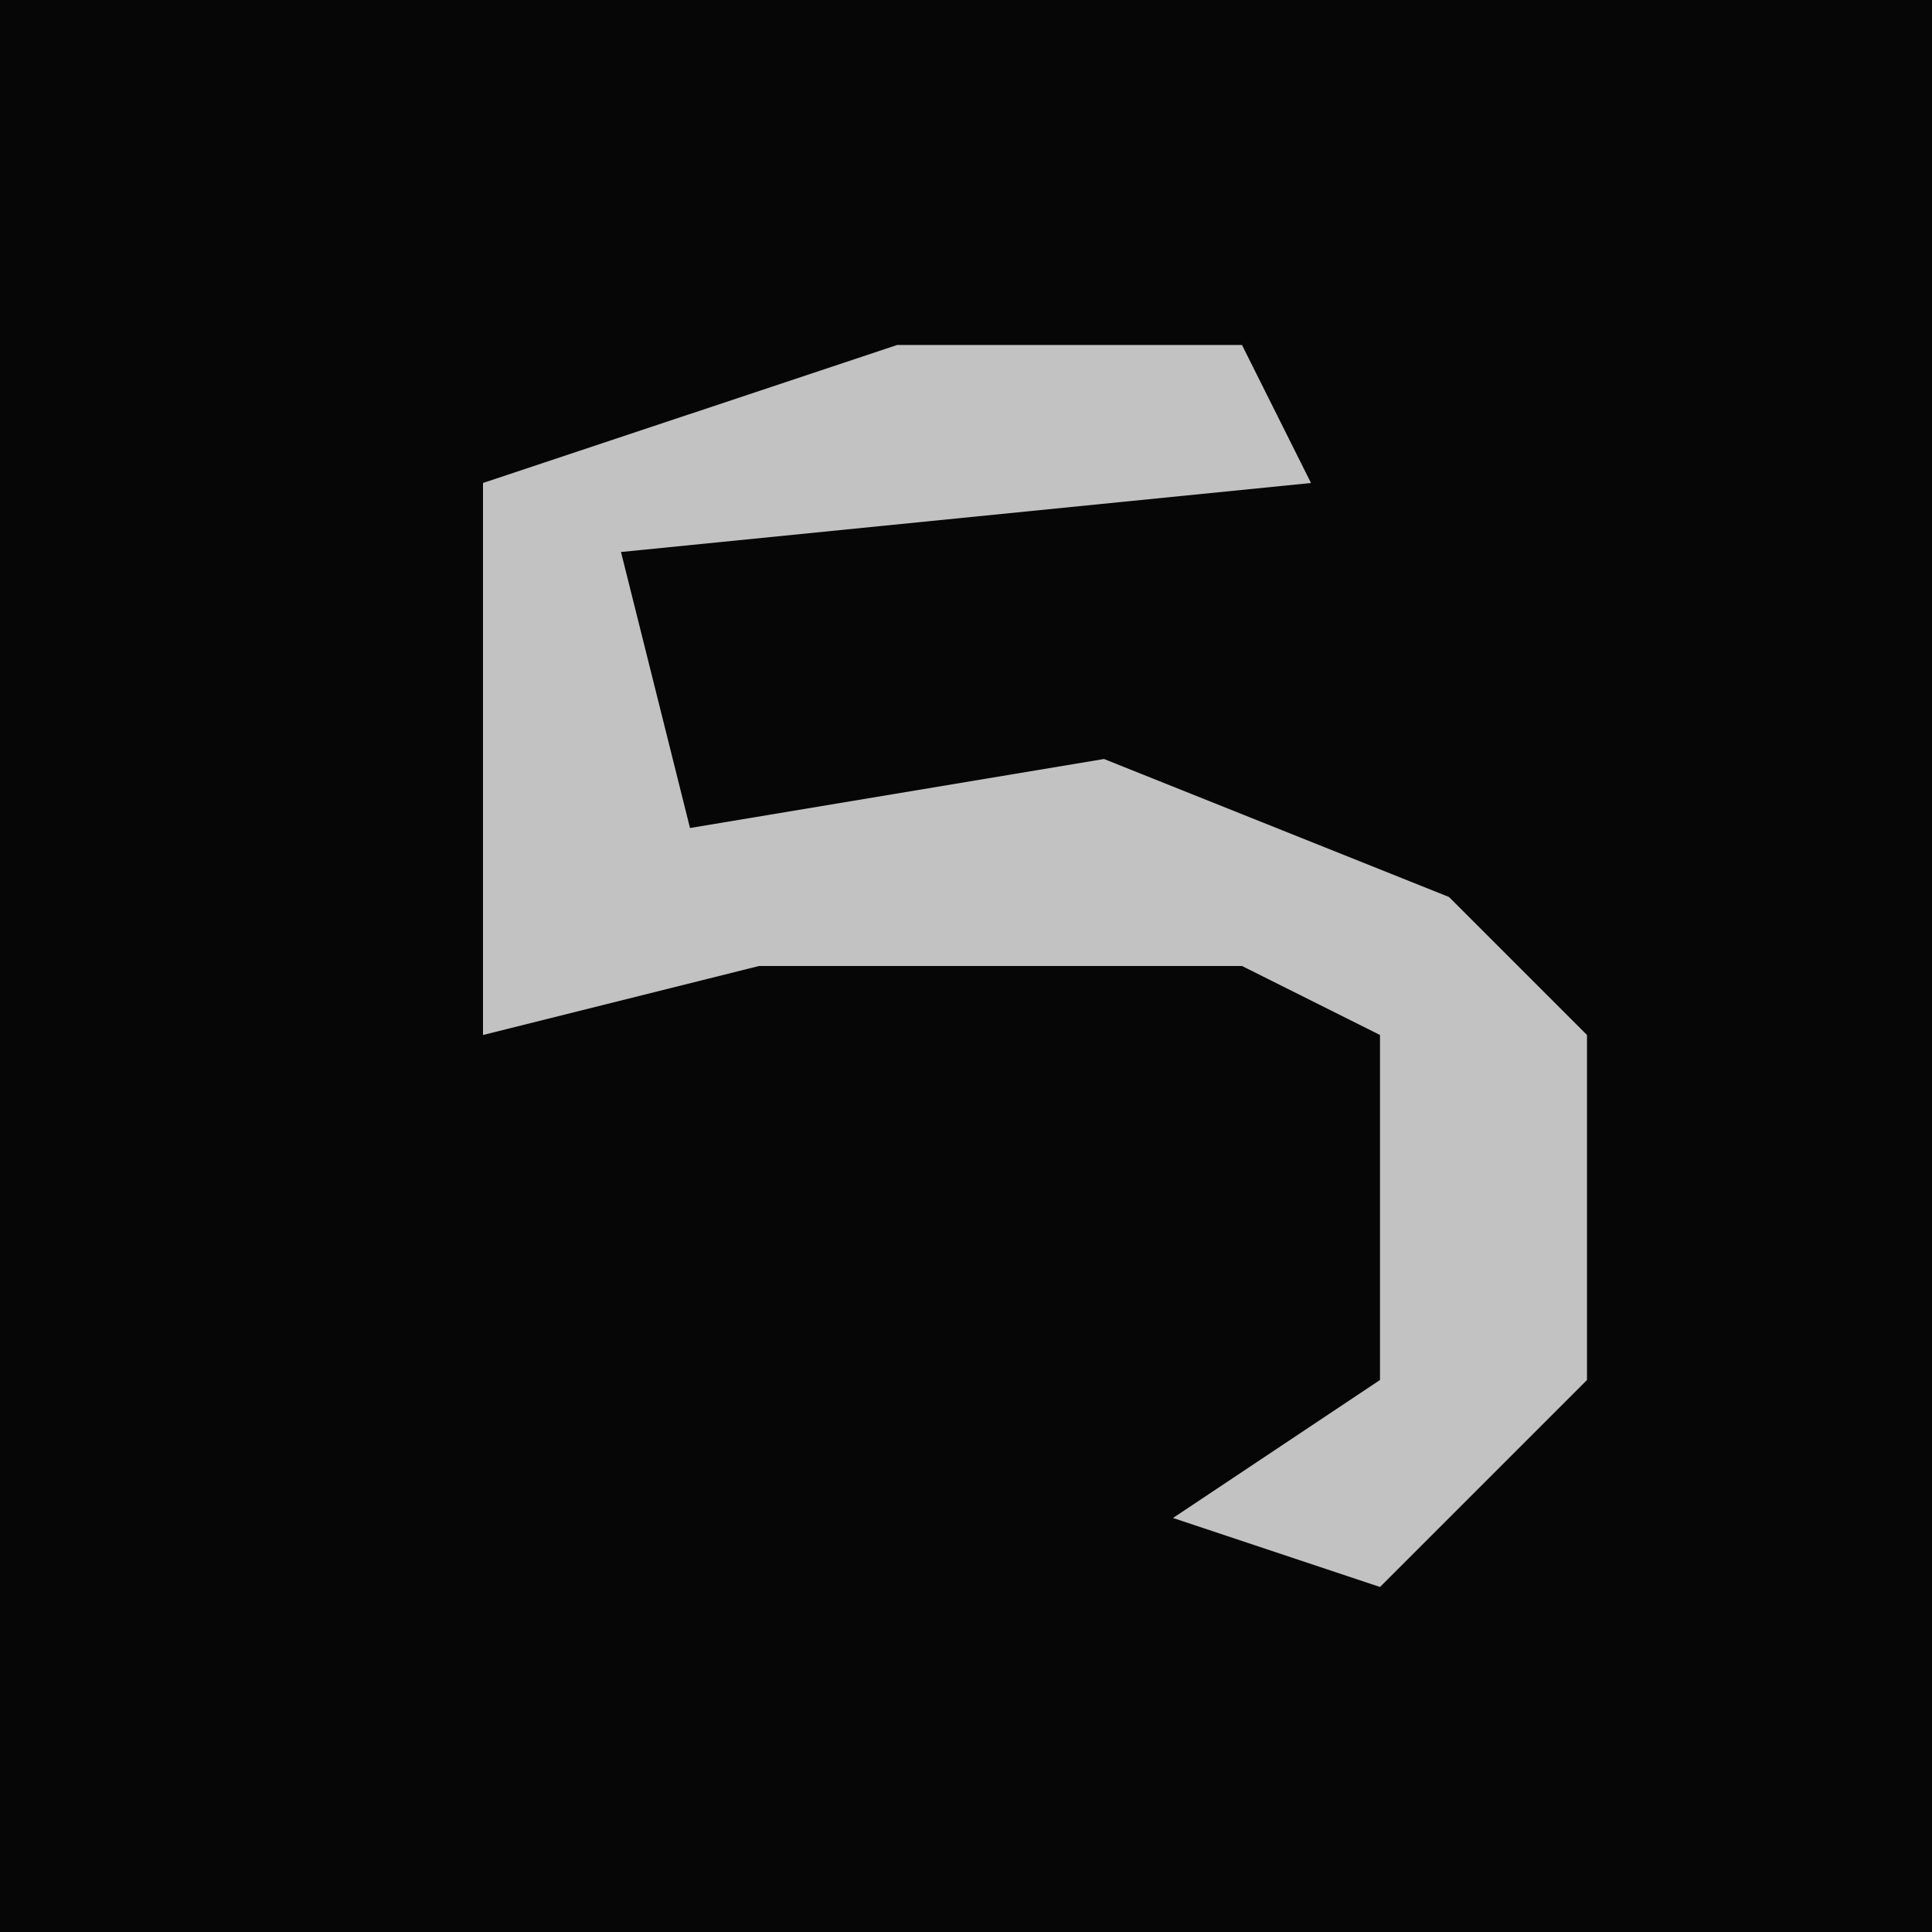 <?xml version="1.0" encoding="UTF-8"?>
<svg version="1.1" xmlns="http://www.w3.org/2000/svg" width="28" height="28">
<path d="M0,0 L28,0 L28,28 L0,28 Z " fill="#060606" transform="translate(0,0)"/>
<path d="M0,0 L5,0 L6,2 L-4,3 L-3,7 L3,6 L8,8 L10,10 L10,15 L7,18 L4,17 L7,15 L7,10 L5,9 L-2,9 L-6,10 L-6,2 Z " fill="#C2C2C2" transform="translate(13,5)"/>
</svg>

